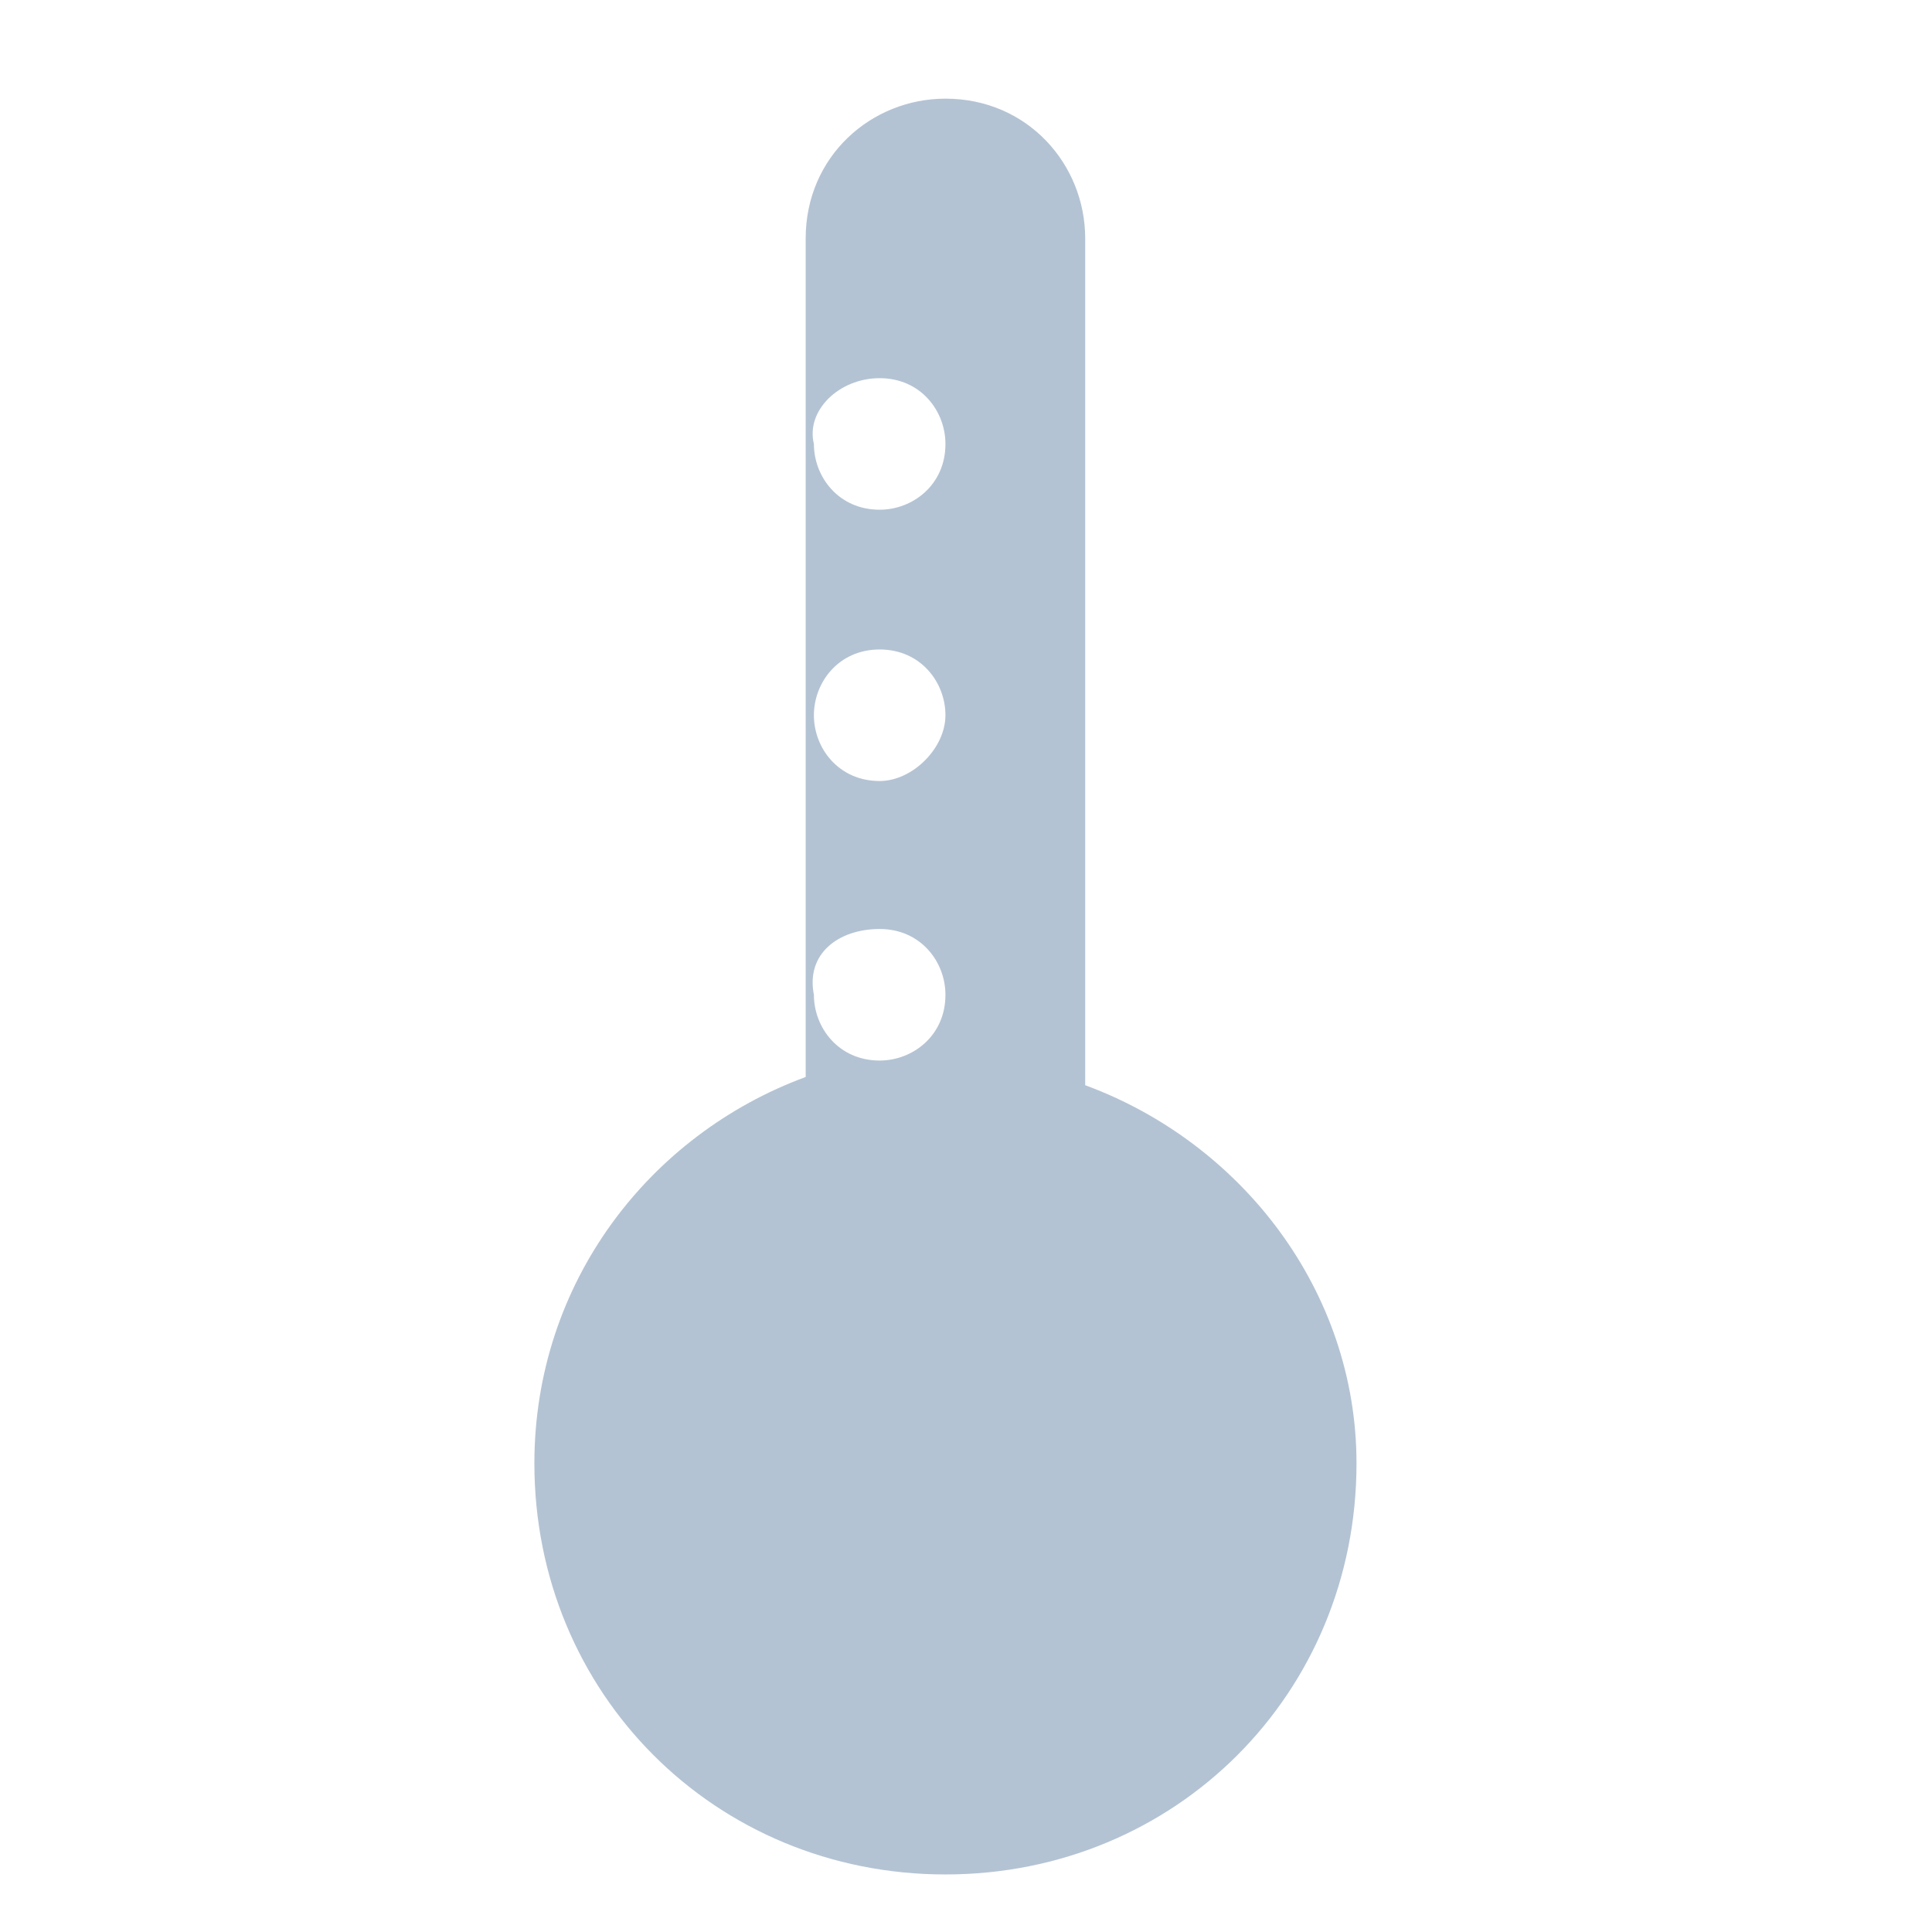 <?xml version="1.0" encoding="utf-8"?>
<!-- Generator: Adobe Illustrator 25.2.0, SVG Export Plug-In . SVG Version: 6.00 Build 0)  -->
<svg version="1.1" id="Layer_1" xmlns="http://www.w3.org/2000/svg" xmlns:xlink="http://www.w3.org/1999/xlink" x="0px" y="0px"
	 viewBox="0 0 23.5 23.5" style="enable-background:new 0 0 23.5 23.5;" xml:space="preserve">
<style type="text/css">
	.st0{fill:#B4C3D3;}
	.st1{fill:#FFFFFF;}
	.st2{fill-rule:evenodd;clip-rule:evenodd;fill:#B4C3D3;}
	.st3{fill:none;}
</style>
<g>
	<path class="st2" d="M13.2,13.2V2.9c0-0.9-0.7-1.7-1.7-1.7c-0.9,0-1.7,0.7-1.7,1.7v2.5v3.3v3.3v1.1c-1.9,0.7-3.3,2.5-3.3,4.7
		c0,2.8,2.2,5,5,5c2.8,0,5-2.2,5-5C16.5,15.7,15.1,13.9,13.2,13.2L13.2,13.2z M10.7,4.6c0.5,0,0.8,0.4,0.8,0.8
		c0,0.5-0.4,0.8-0.8,0.8c-0.5,0-0.8-0.4-0.8-0.8C9.8,5,10.2,4.6,10.7,4.6L10.7,4.6z M10.7,7.9c0.5,0,0.8,0.4,0.8,0.8
		s-0.4,0.8-0.8,0.8c-0.5,0-0.8-0.4-0.8-0.8S10.2,7.9,10.7,7.9L10.7,7.9z M10.7,11.3c0.5,0,0.8,0.4,0.8,0.8c0,0.5-0.4,0.8-0.8,0.8
		c-0.5,0-0.8-0.4-0.8-0.8C9.8,11.6,10.2,11.3,10.7,11.3L10.7,11.3z"/>
</g>
</svg>
